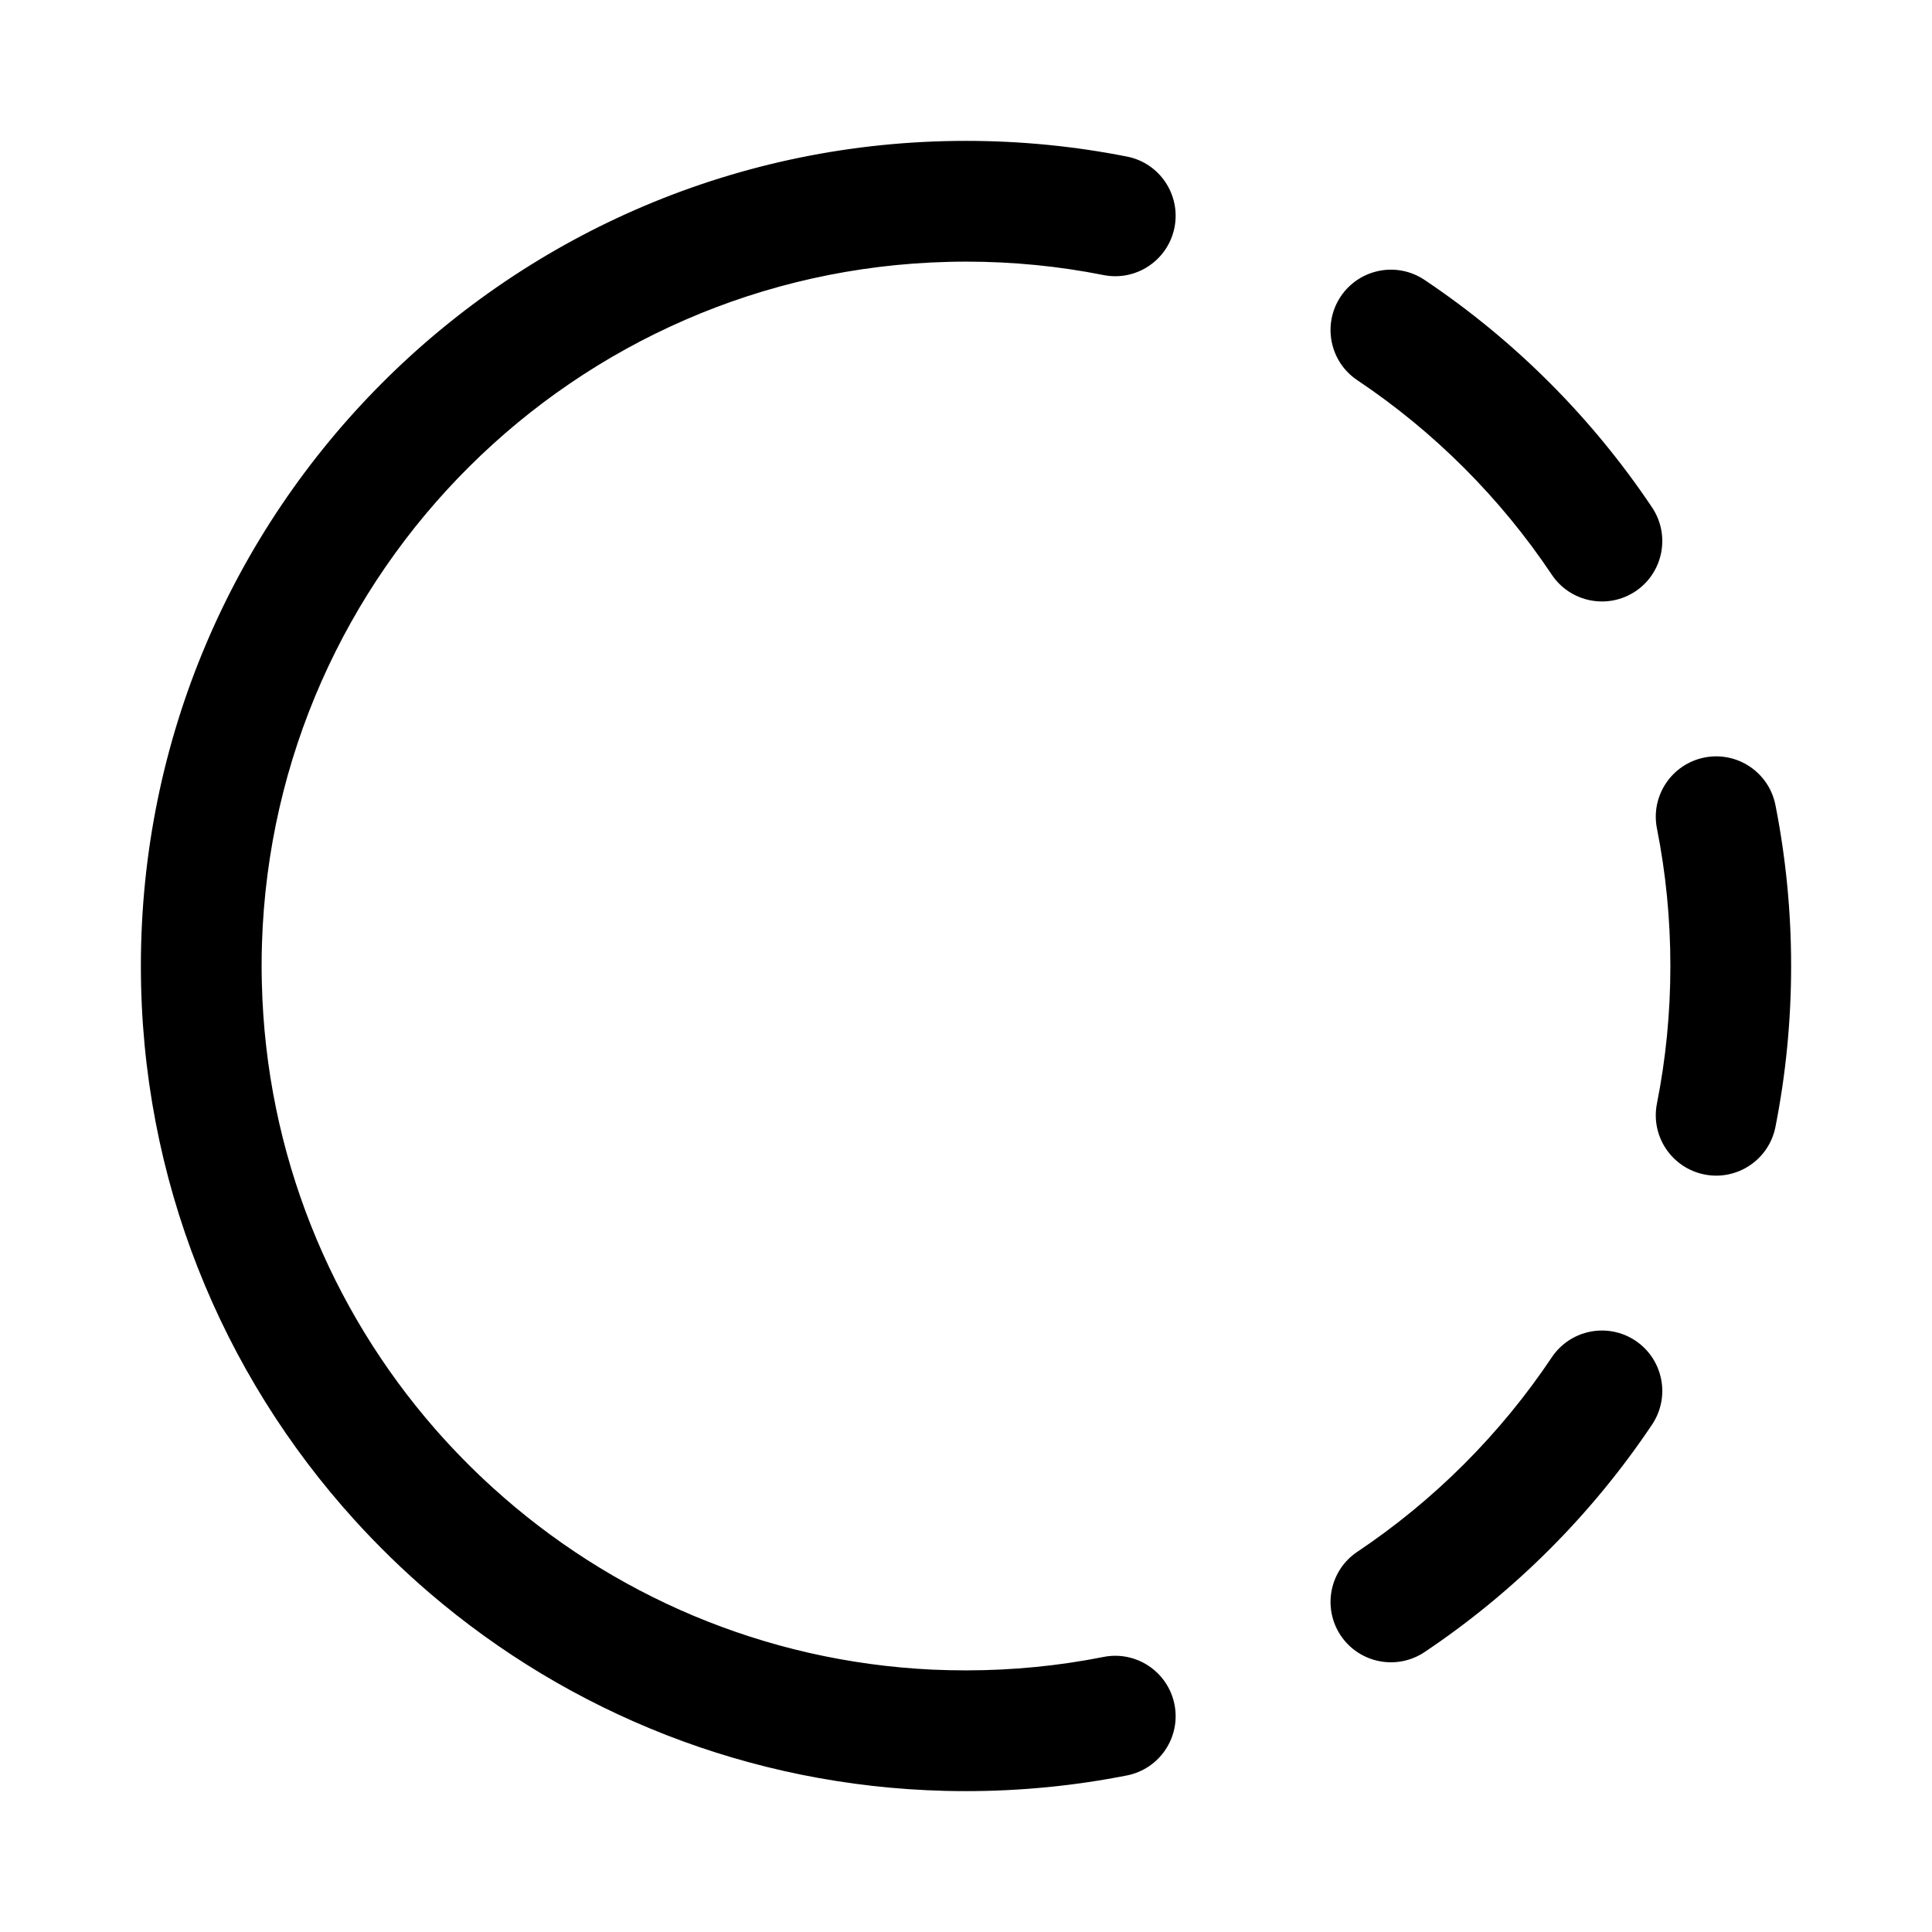 <svg  viewBox="0 0 24 24" fill="none" xmlns="http://www.w3.org/2000/svg">
<path d="M11.781 3.253C7.14 3.367 3.396 7.094 3.254 11.728C3.251 11.818 3.25 11.909 3.25 12C3.25 12.073 3.251 12.146 3.253 12.219C3.305 14.334 4.107 16.263 5.404 17.75C5.63 18.008 5.87 18.253 6.124 18.483C7.582 19.806 9.488 20.643 11.587 20.741C11.724 20.747 11.862 20.75 12 20.75C12.585 20.75 13.156 20.693 13.709 20.583C14.115 20.503 14.509 20.767 14.59 21.174C14.67 21.58 14.406 21.974 14 22.055C13.352 22.183 12.684 22.25 12 22.25C11.915 22.25 11.829 22.249 11.744 22.247C9.302 22.187 7.071 21.273 5.34 19.792C5.01 19.509 4.698 19.206 4.406 18.884C2.755 17.065 1.75 14.65 1.75 12C1.75 6.339 6.339 1.75 12 1.75C12.684 1.75 13.352 1.817 14 1.945C14.406 2.025 14.67 2.42 14.59 2.826C14.509 3.233 14.115 3.497 13.709 3.417C13.156 3.307 12.585 3.25 12 3.25C11.927 3.25 11.854 3.251 11.781 3.253ZM17.696 3.477C17.351 3.246 16.886 3.339 16.655 3.683C16.425 4.027 16.517 4.493 16.861 4.723C17.816 5.362 18.638 6.184 19.277 7.139C19.507 7.483 19.973 7.575 20.317 7.345C20.661 7.114 20.753 6.649 20.523 6.304C19.775 5.187 18.813 4.225 17.696 3.477ZM22.055 10C21.974 9.594 21.58 9.33 21.174 9.41C20.767 9.491 20.503 9.885 20.583 10.291C20.693 10.844 20.75 11.415 20.75 12C20.75 12.585 20.693 13.156 20.583 13.709C20.503 14.115 20.767 14.509 21.174 14.59C21.58 14.67 21.974 14.406 22.055 14C22.183 13.352 22.25 12.684 22.25 12C22.25 11.316 22.183 10.648 22.055 10ZM20.523 17.696C20.753 17.351 20.661 16.886 20.317 16.655C19.973 16.425 19.507 16.517 19.277 16.861C18.638 17.816 17.816 18.638 16.861 19.277C16.517 19.507 16.425 19.973 16.655 20.317C16.886 20.661 17.351 20.753 17.696 20.523C18.813 19.775 19.775 18.813 20.523 17.696Z" fill="currentColor"/>
</svg>
